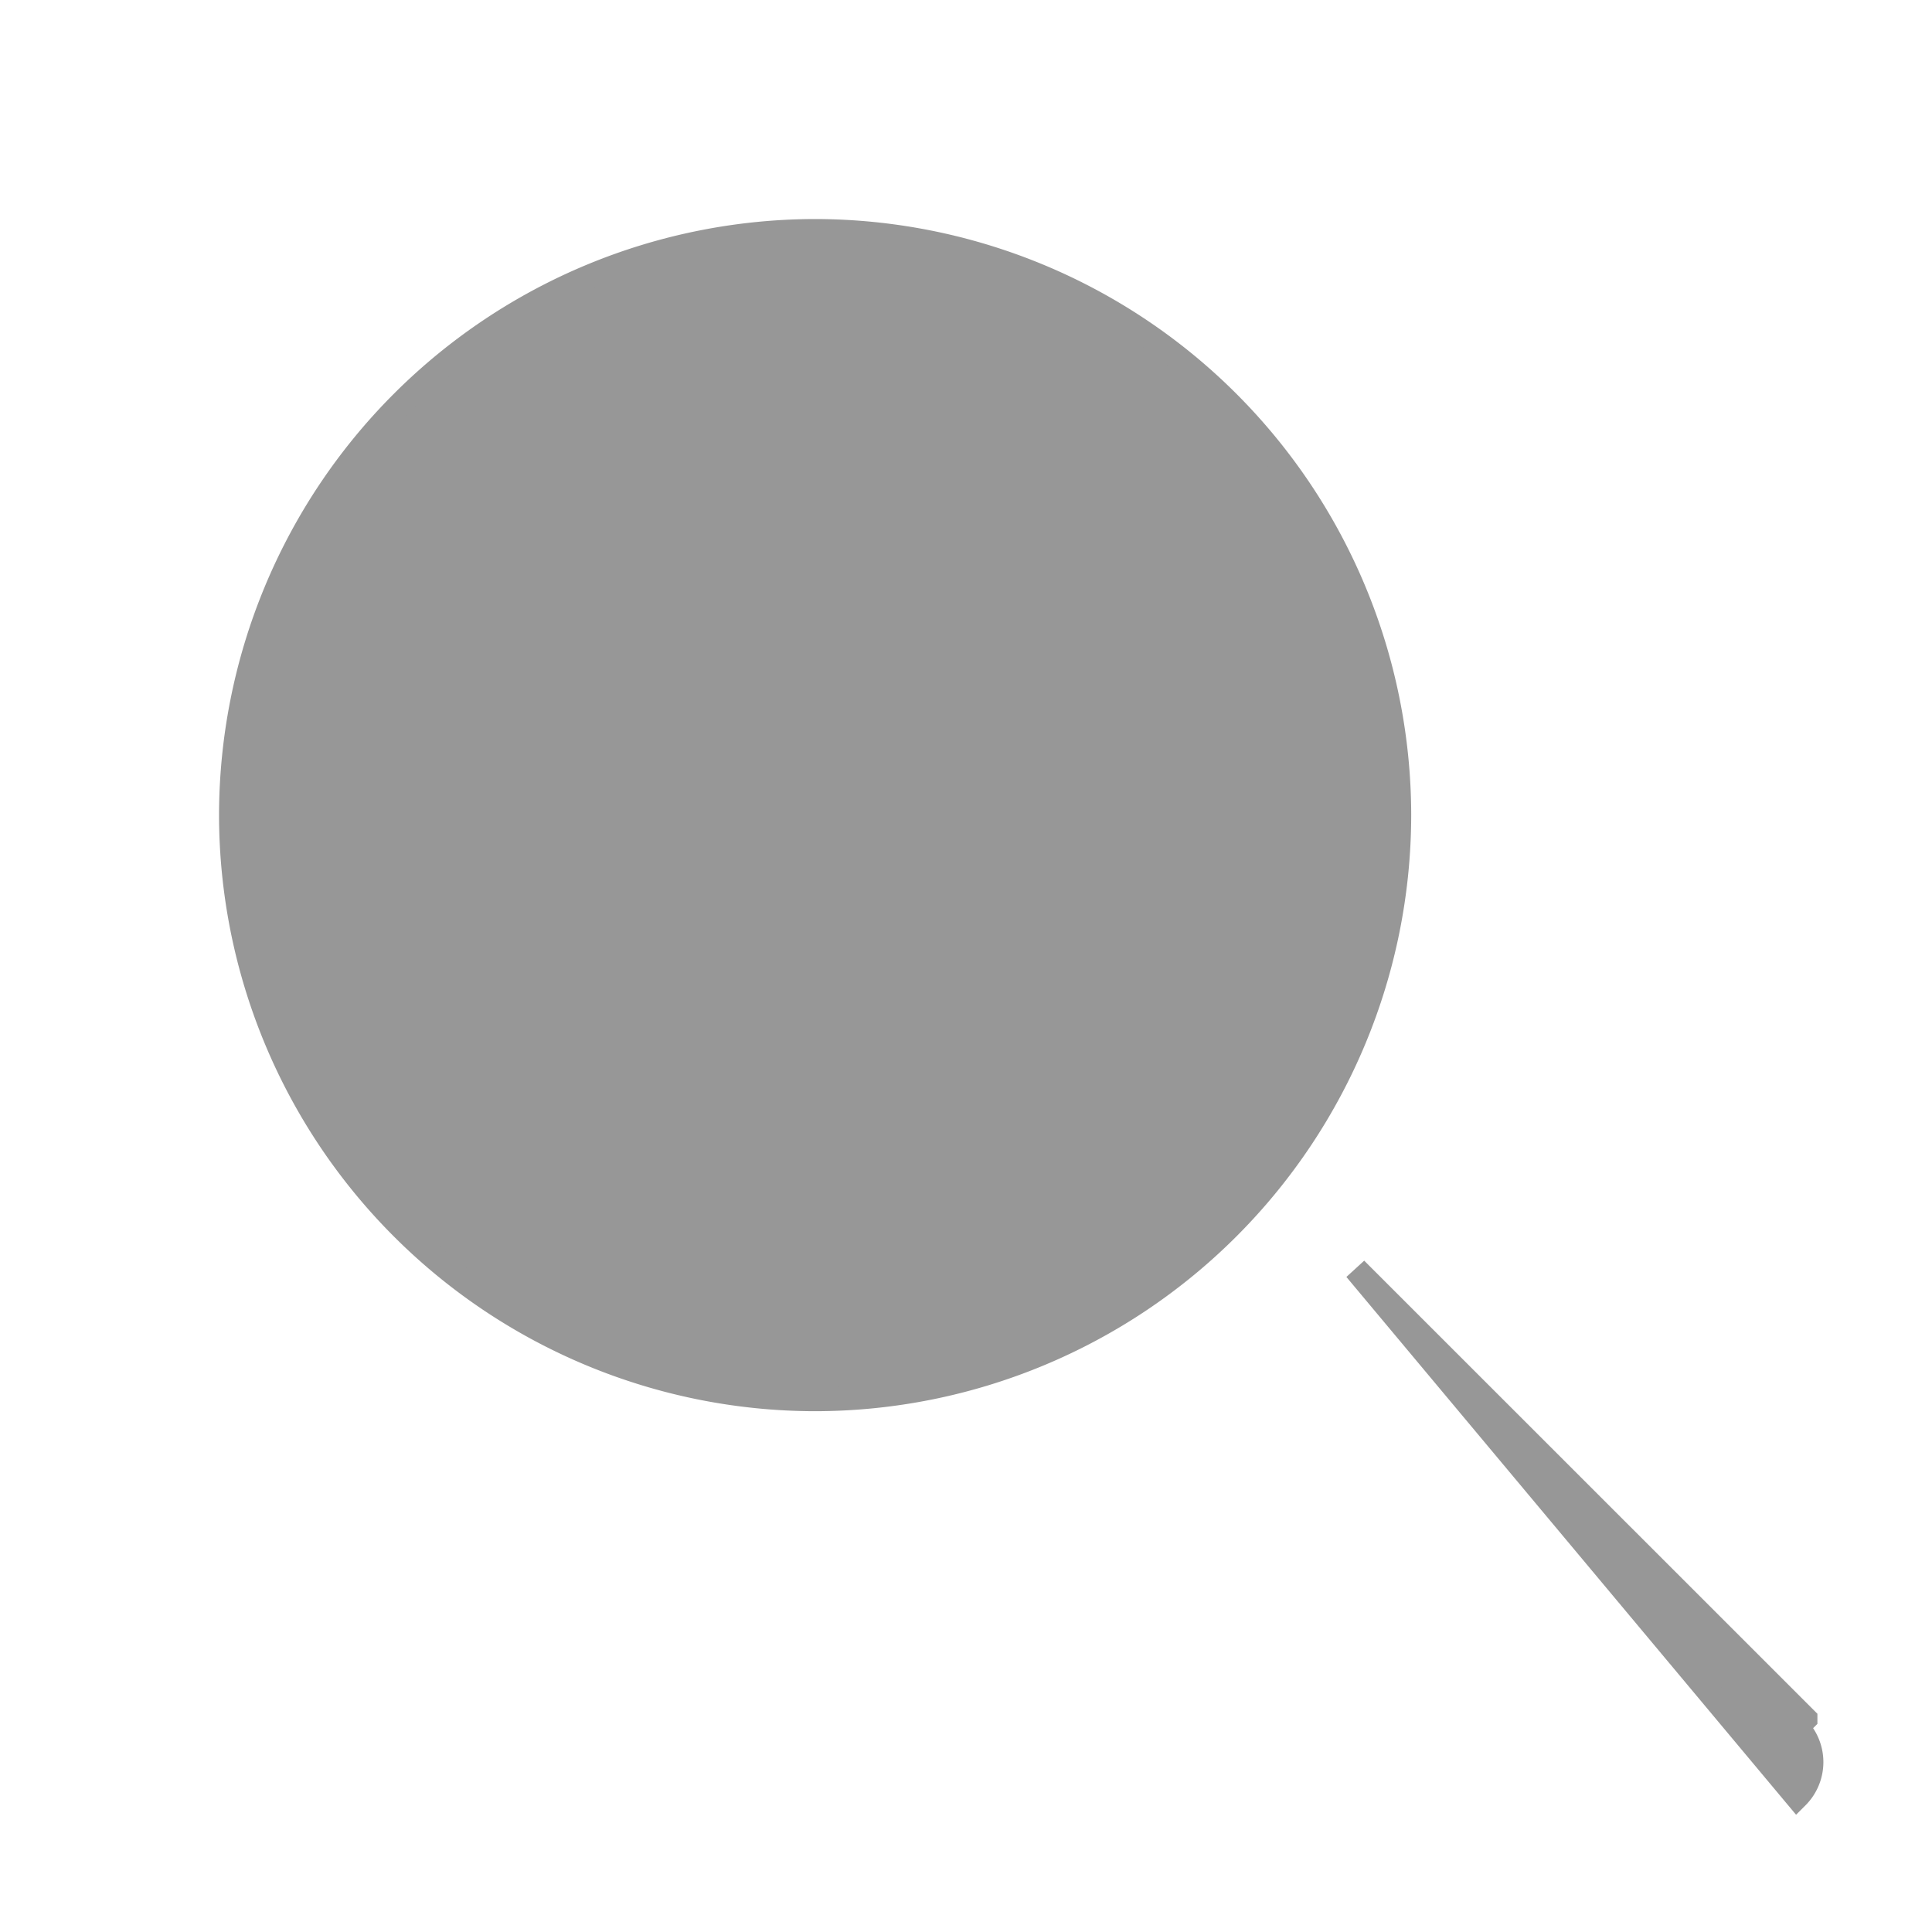 <svg width="16" height="16" fill="none" xmlns="http://www.w3.org/2000/svg"><path d="M14.951 14.234l-3.724-3.723 3.654 4.37a.407.407 0 000-.576l.07-.07h0zM1.914 6.75A4.842 4.842 0 016.75 1.914a4.842 4.842 0 014.837 4.836 4.842 4.842 0 01-4.837 4.837A4.842 4.842 0 011.914 6.75z" fill="#979797" stroke="#979797" stroke-width=".2"/></svg>